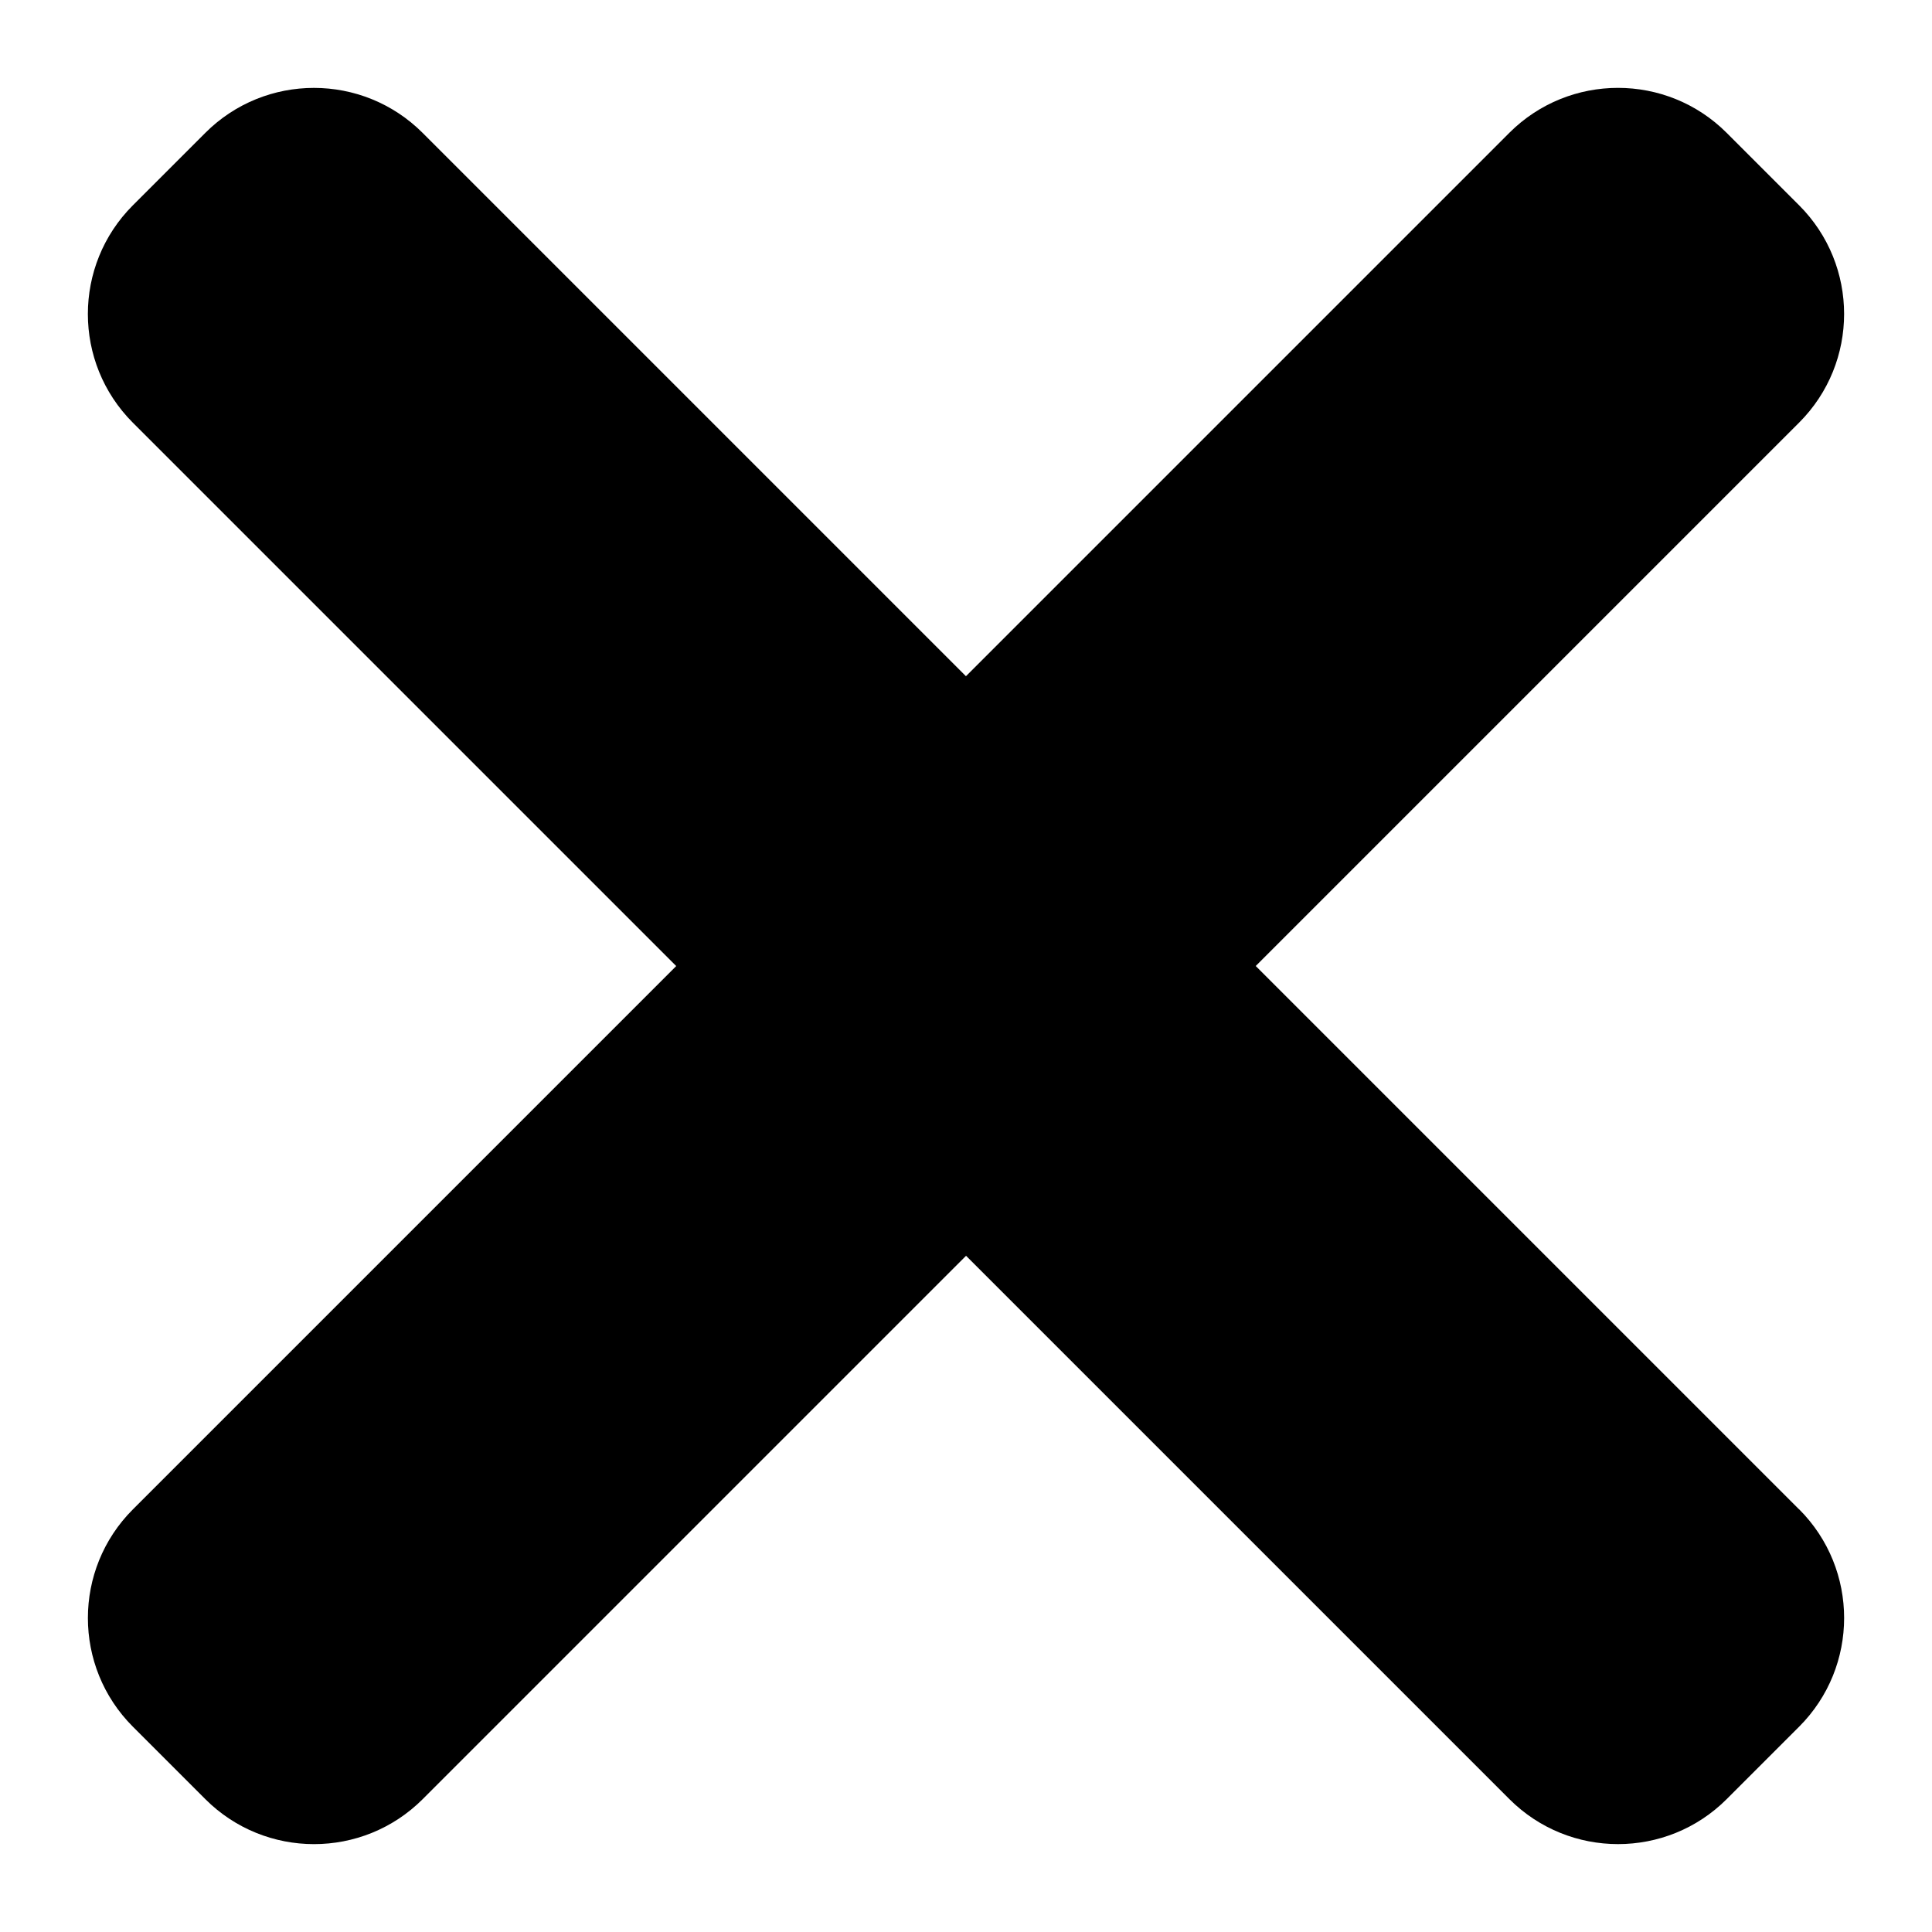 <svg xmlns="http://www.w3.org/2000/svg" width="24" height="24" viewBox="0 0 24 24">
    <path d="M24.09 9.455h-9.545V-.091C14.545-1.145 13.69-2 12.636-2h-1.272c-1.054 0-1.91.855-1.91 1.91v9.545H-.09C-1.145 9.455-2 10.31-2 11.364v1.272c0 1.054.855 1.91 1.91 1.91h9.545v9.545c0 1.054.855 1.909 1.909 1.909h1.272c1.054 0 1.91-.855 1.91-1.91v-9.545h9.545c1.054 0 1.909-.855 1.909-1.909v-1.272c0-1.054-.855-1.91-1.91-1.91z" transform="rotate(45 12 12)"/>
</svg>
